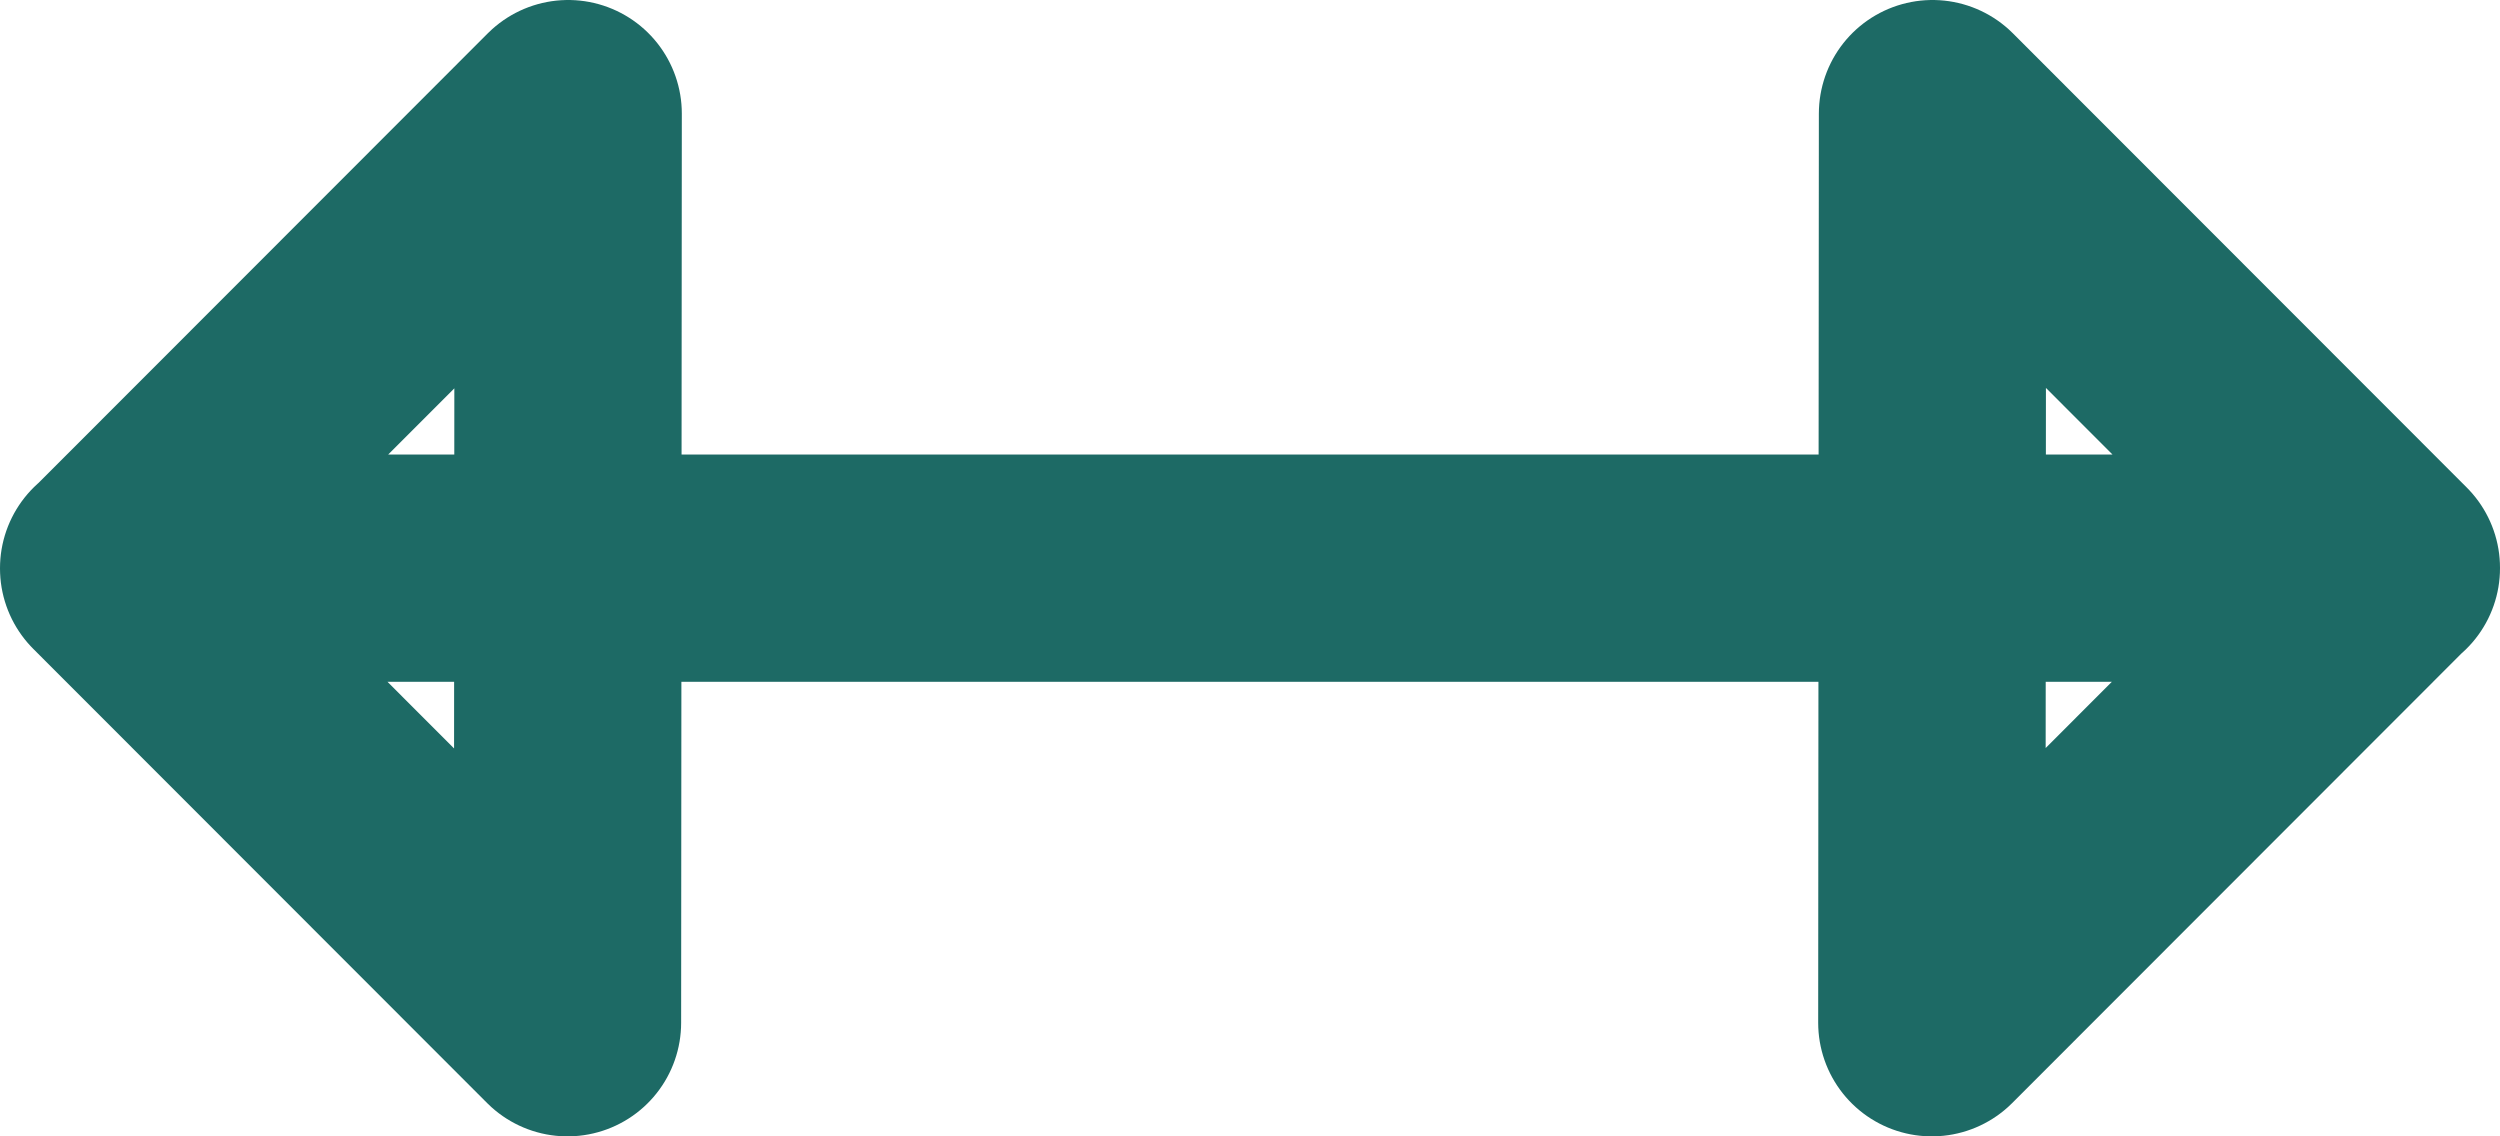 <svg width="22" height="10" viewBox="0 0 22 10" fill="none" xmlns="http://www.w3.org/2000/svg">
<path d="M1 5H21M4.994 9L1 5.003L5 1L4.994 9ZM17.006 1L21 4.997L17 9L17.006 1Z" stroke="#1D6A65" stroke-width="2" stroke-linecap="round" stroke-linejoin="round"/>
</svg>
